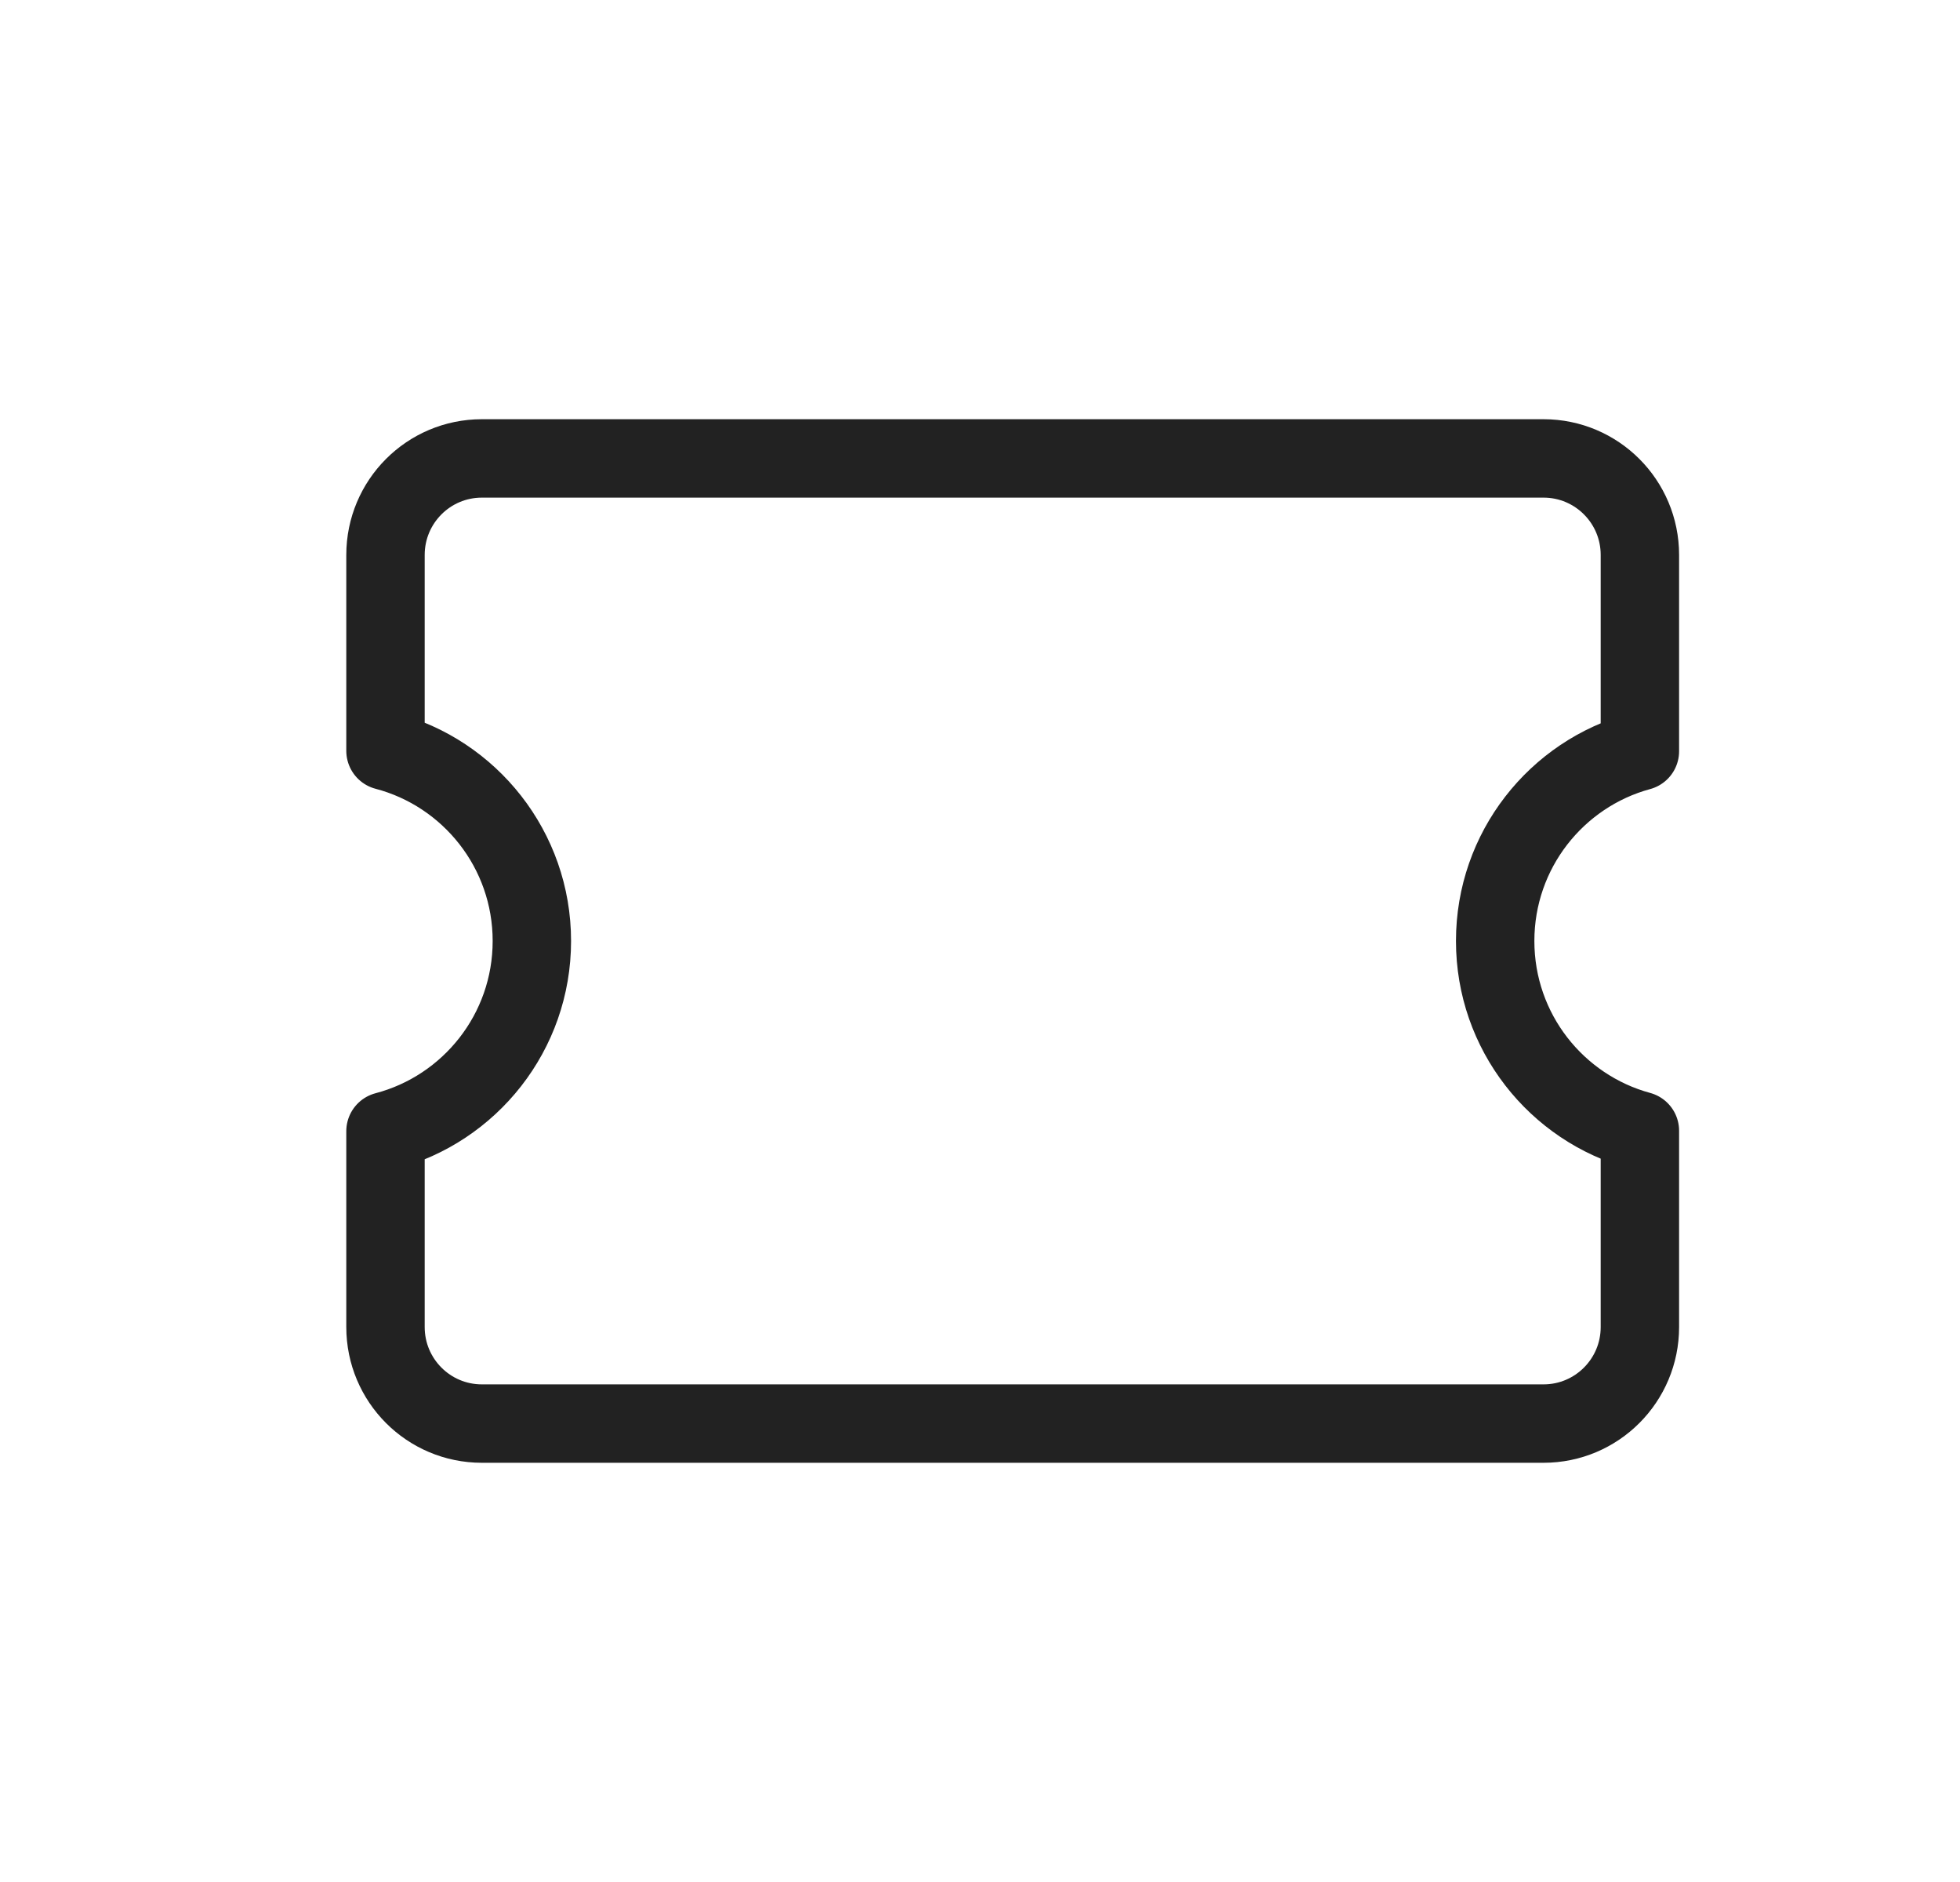 <svg width="25" height="24" viewBox="0 0 25 24" fill="none" xmlns="http://www.w3.org/2000/svg">
<path d="M4.917 16.923C4.917 17.603 5.467 18.154 6.146 18.154H19.688C20.367 18.154 20.917 17.603 20.917 16.923V14.42C19.853 14.131 19.071 13.157 19.071 12C19.071 10.843 19.853 9.869 20.917 9.58V7.077C20.917 6.397 20.367 5.846 19.688 5.846H6.146C5.467 5.846 4.917 6.397 4.917 7.077V9.575C5.991 9.857 6.784 10.836 6.784 12C6.784 13.164 5.991 14.143 4.917 14.425V16.923Z" stroke="#222222" stroke-linecap="round" stroke-linejoin="round"/>
</svg>

